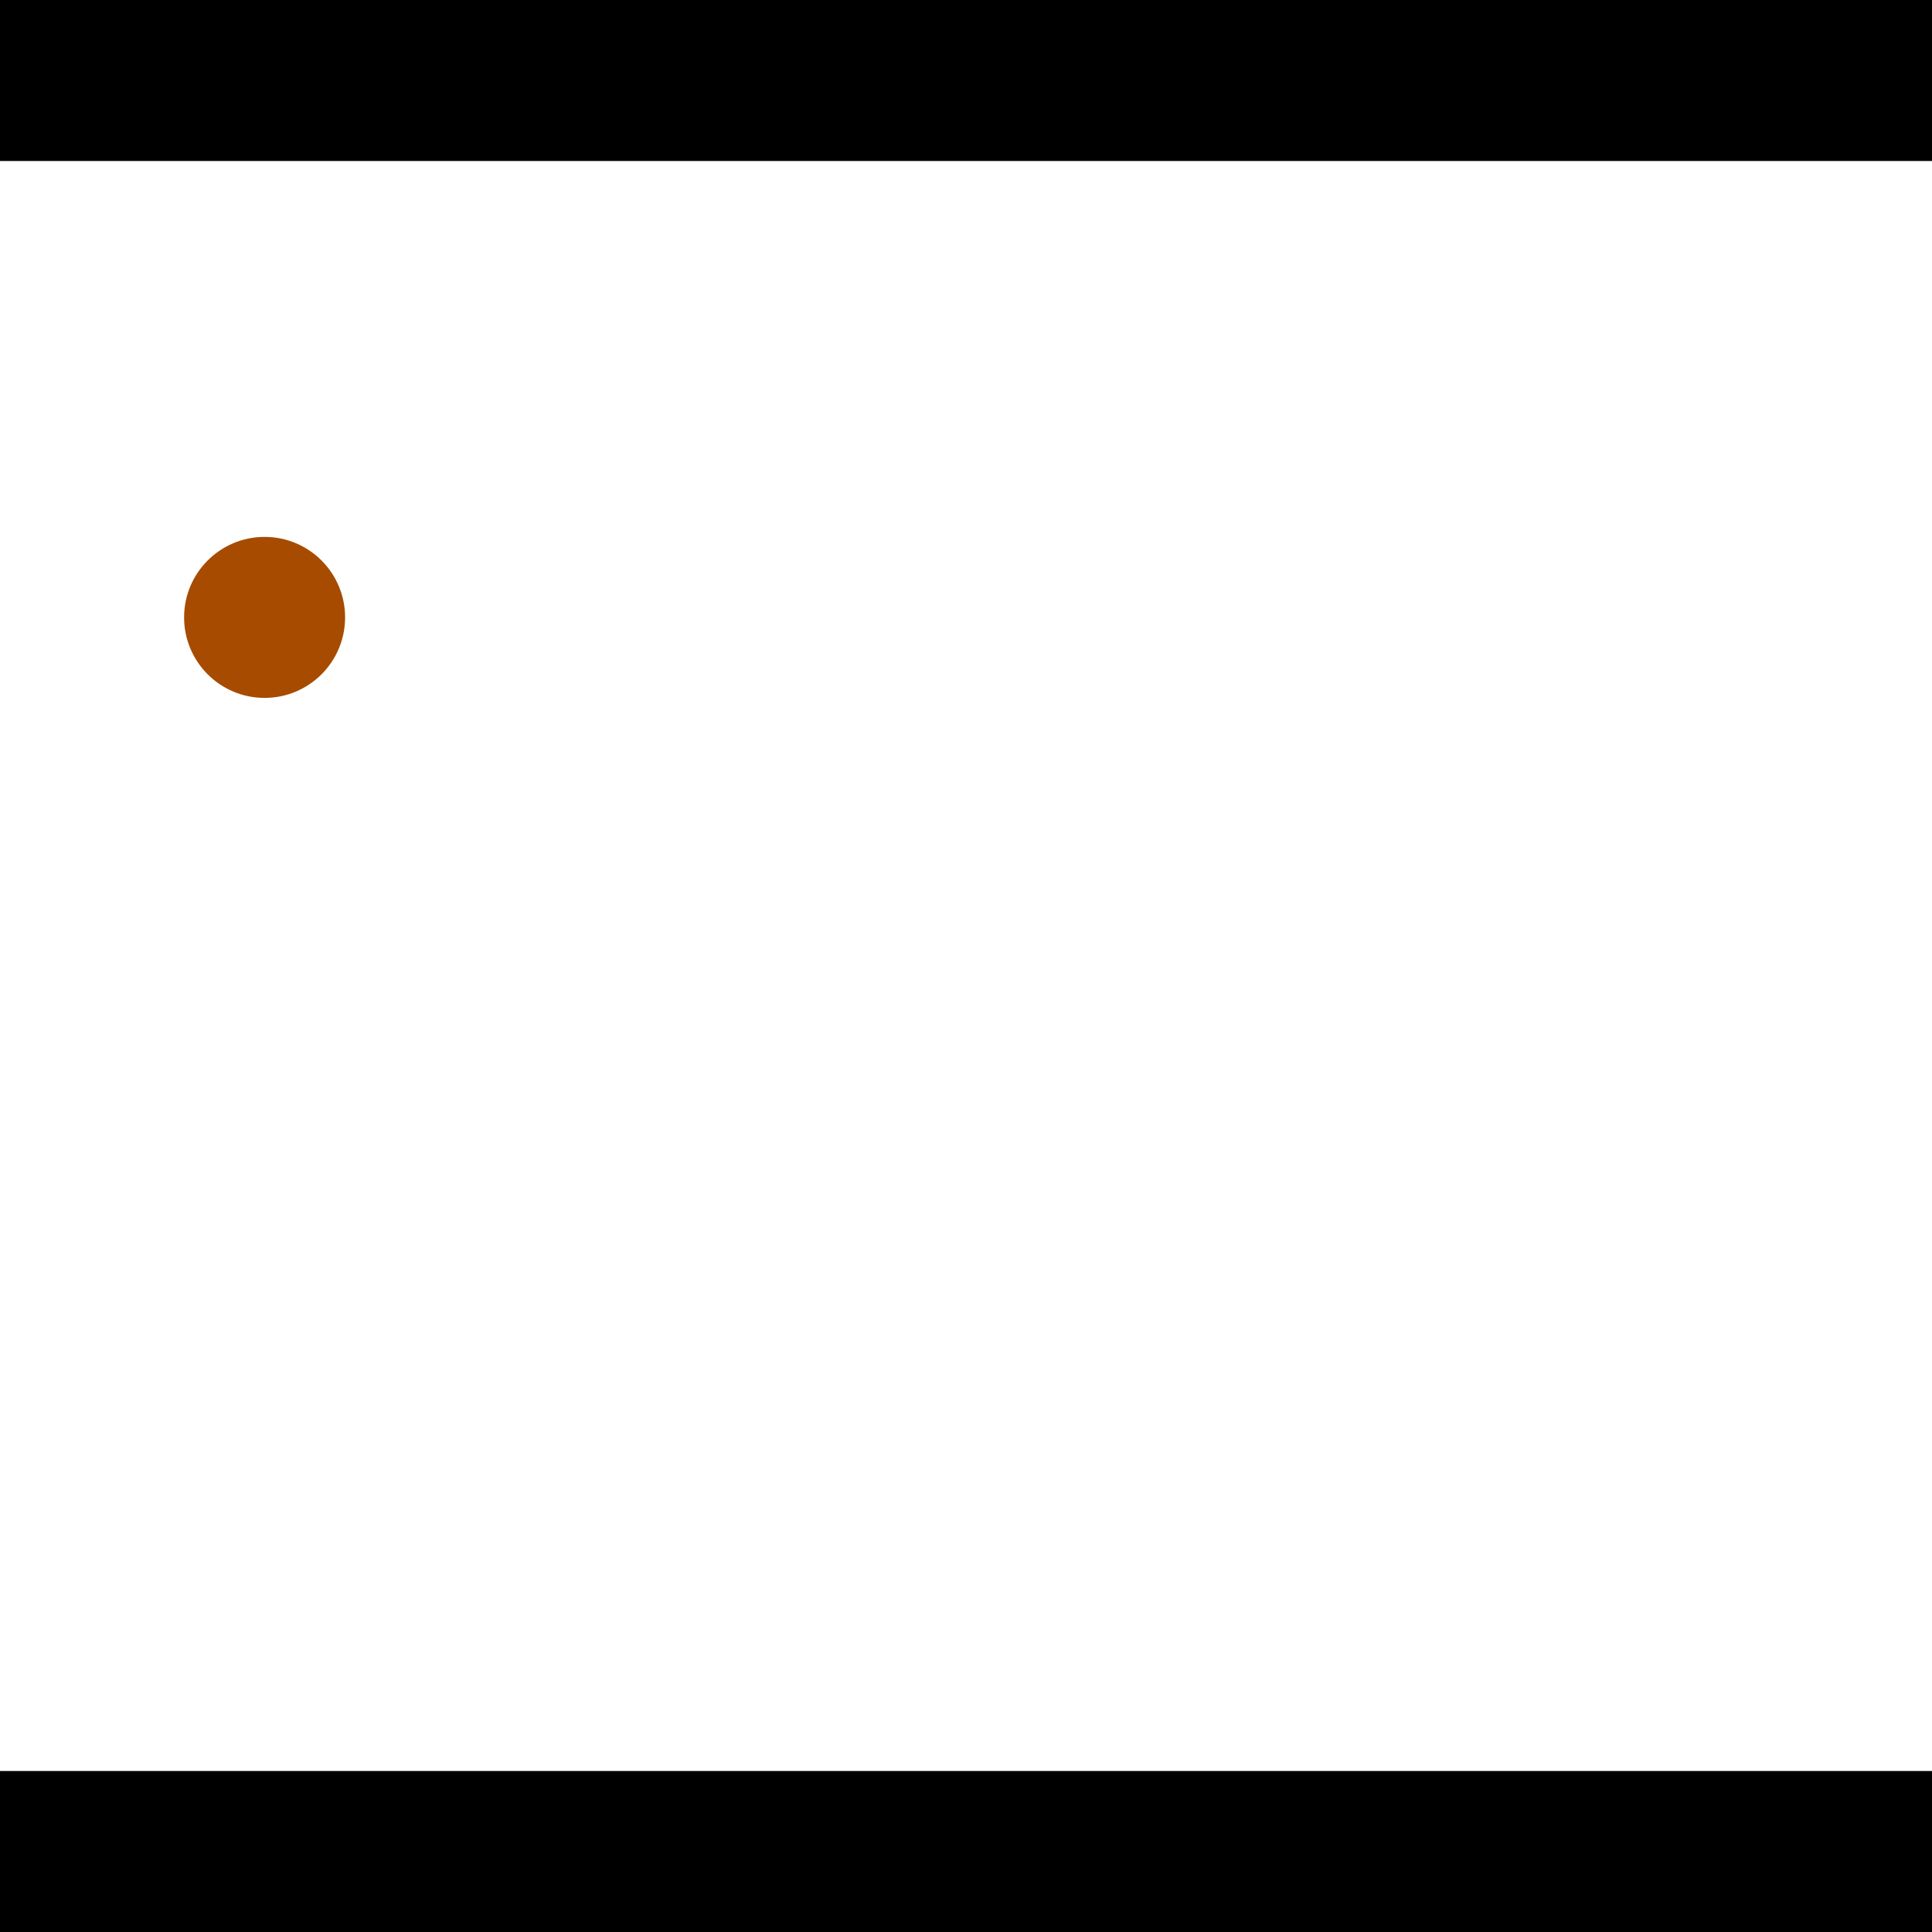 <?xml version="1.0" encoding="utf-8"?> <!-- Generator: Adobe Illustrator 13.0.0, SVG Export Plug-In . SVG Version: 6.00 Build 14948)  --> <svg version="1.2" baseProfile="tiny" id="Layer_1" xmlns="http://www.w3.org/2000/svg" xmlns:xlink="http://www.w3.org/1999/xlink" x="0px" y="0px" width="512px" height="512px" viewBox="0 0 512 512" xml:space="preserve">
<rect x="0" y="0" width="512" height="512" fill="#333333" stroke="none"/>
<polygon points="0,0 512,0 512,512 0,512" style="fill:#ffffff; stroke:#000000;stroke-width:0"/>
<polygon points="-91.869,52.836 -84.192,94.806 -305.814,135.348 -313.492,93.378" style="fill:#006363; stroke:#000000;stroke-width:0"/>
<circle fill="#006363" stroke="#006363" stroke-width="0" cx="-88.031" cy="73.821" r="21.333"/>
<circle fill="#006363" stroke="#006363" stroke-width="0" cx="-309.653" cy="114.363" r="21.333"/>
<polygon points="748.242,339.335 708.87,322.894 788.794,131.492 828.166,147.933" style="fill:#006363; stroke:#000000;stroke-width:0"/>
<circle fill="#006363" stroke="#006363" stroke-width="0" cx="728.556" cy="331.115" r="21.333"/>
<circle fill="#006363" stroke="#006363" stroke-width="0" cx="808.48" cy="139.712" r="21.333"/>
<polygon points="1256,469.333 256,1469.33 -744,469.333" style="fill:#000000; stroke:#000000;stroke-width:0"/>
<polygon points="-744,42.667 256,-957.333 1256,42.667" style="fill:#000000; stroke:#000000;stroke-width:0"/>
<circle fill="#a64b00" stroke="#a64b00" stroke-width="0" cx="-88.031" cy="73.821" r="21.333"/>
<circle fill="#a64b00" stroke="#a64b00" stroke-width="0" cx="-309.653" cy="114.363" r="21.333"/>
<circle fill="#a64b00" stroke="#a64b00" stroke-width="0" cx="728.556" cy="331.115" r="21.333"/>
<circle fill="#a64b00" stroke="#a64b00" stroke-width="0" cx="808.48" cy="139.712" r="21.333"/>
<circle fill="#a64b00" stroke="#a64b00" stroke-width="0" cx="70.121" cy="163.617" r="21.333"/>
</svg>
